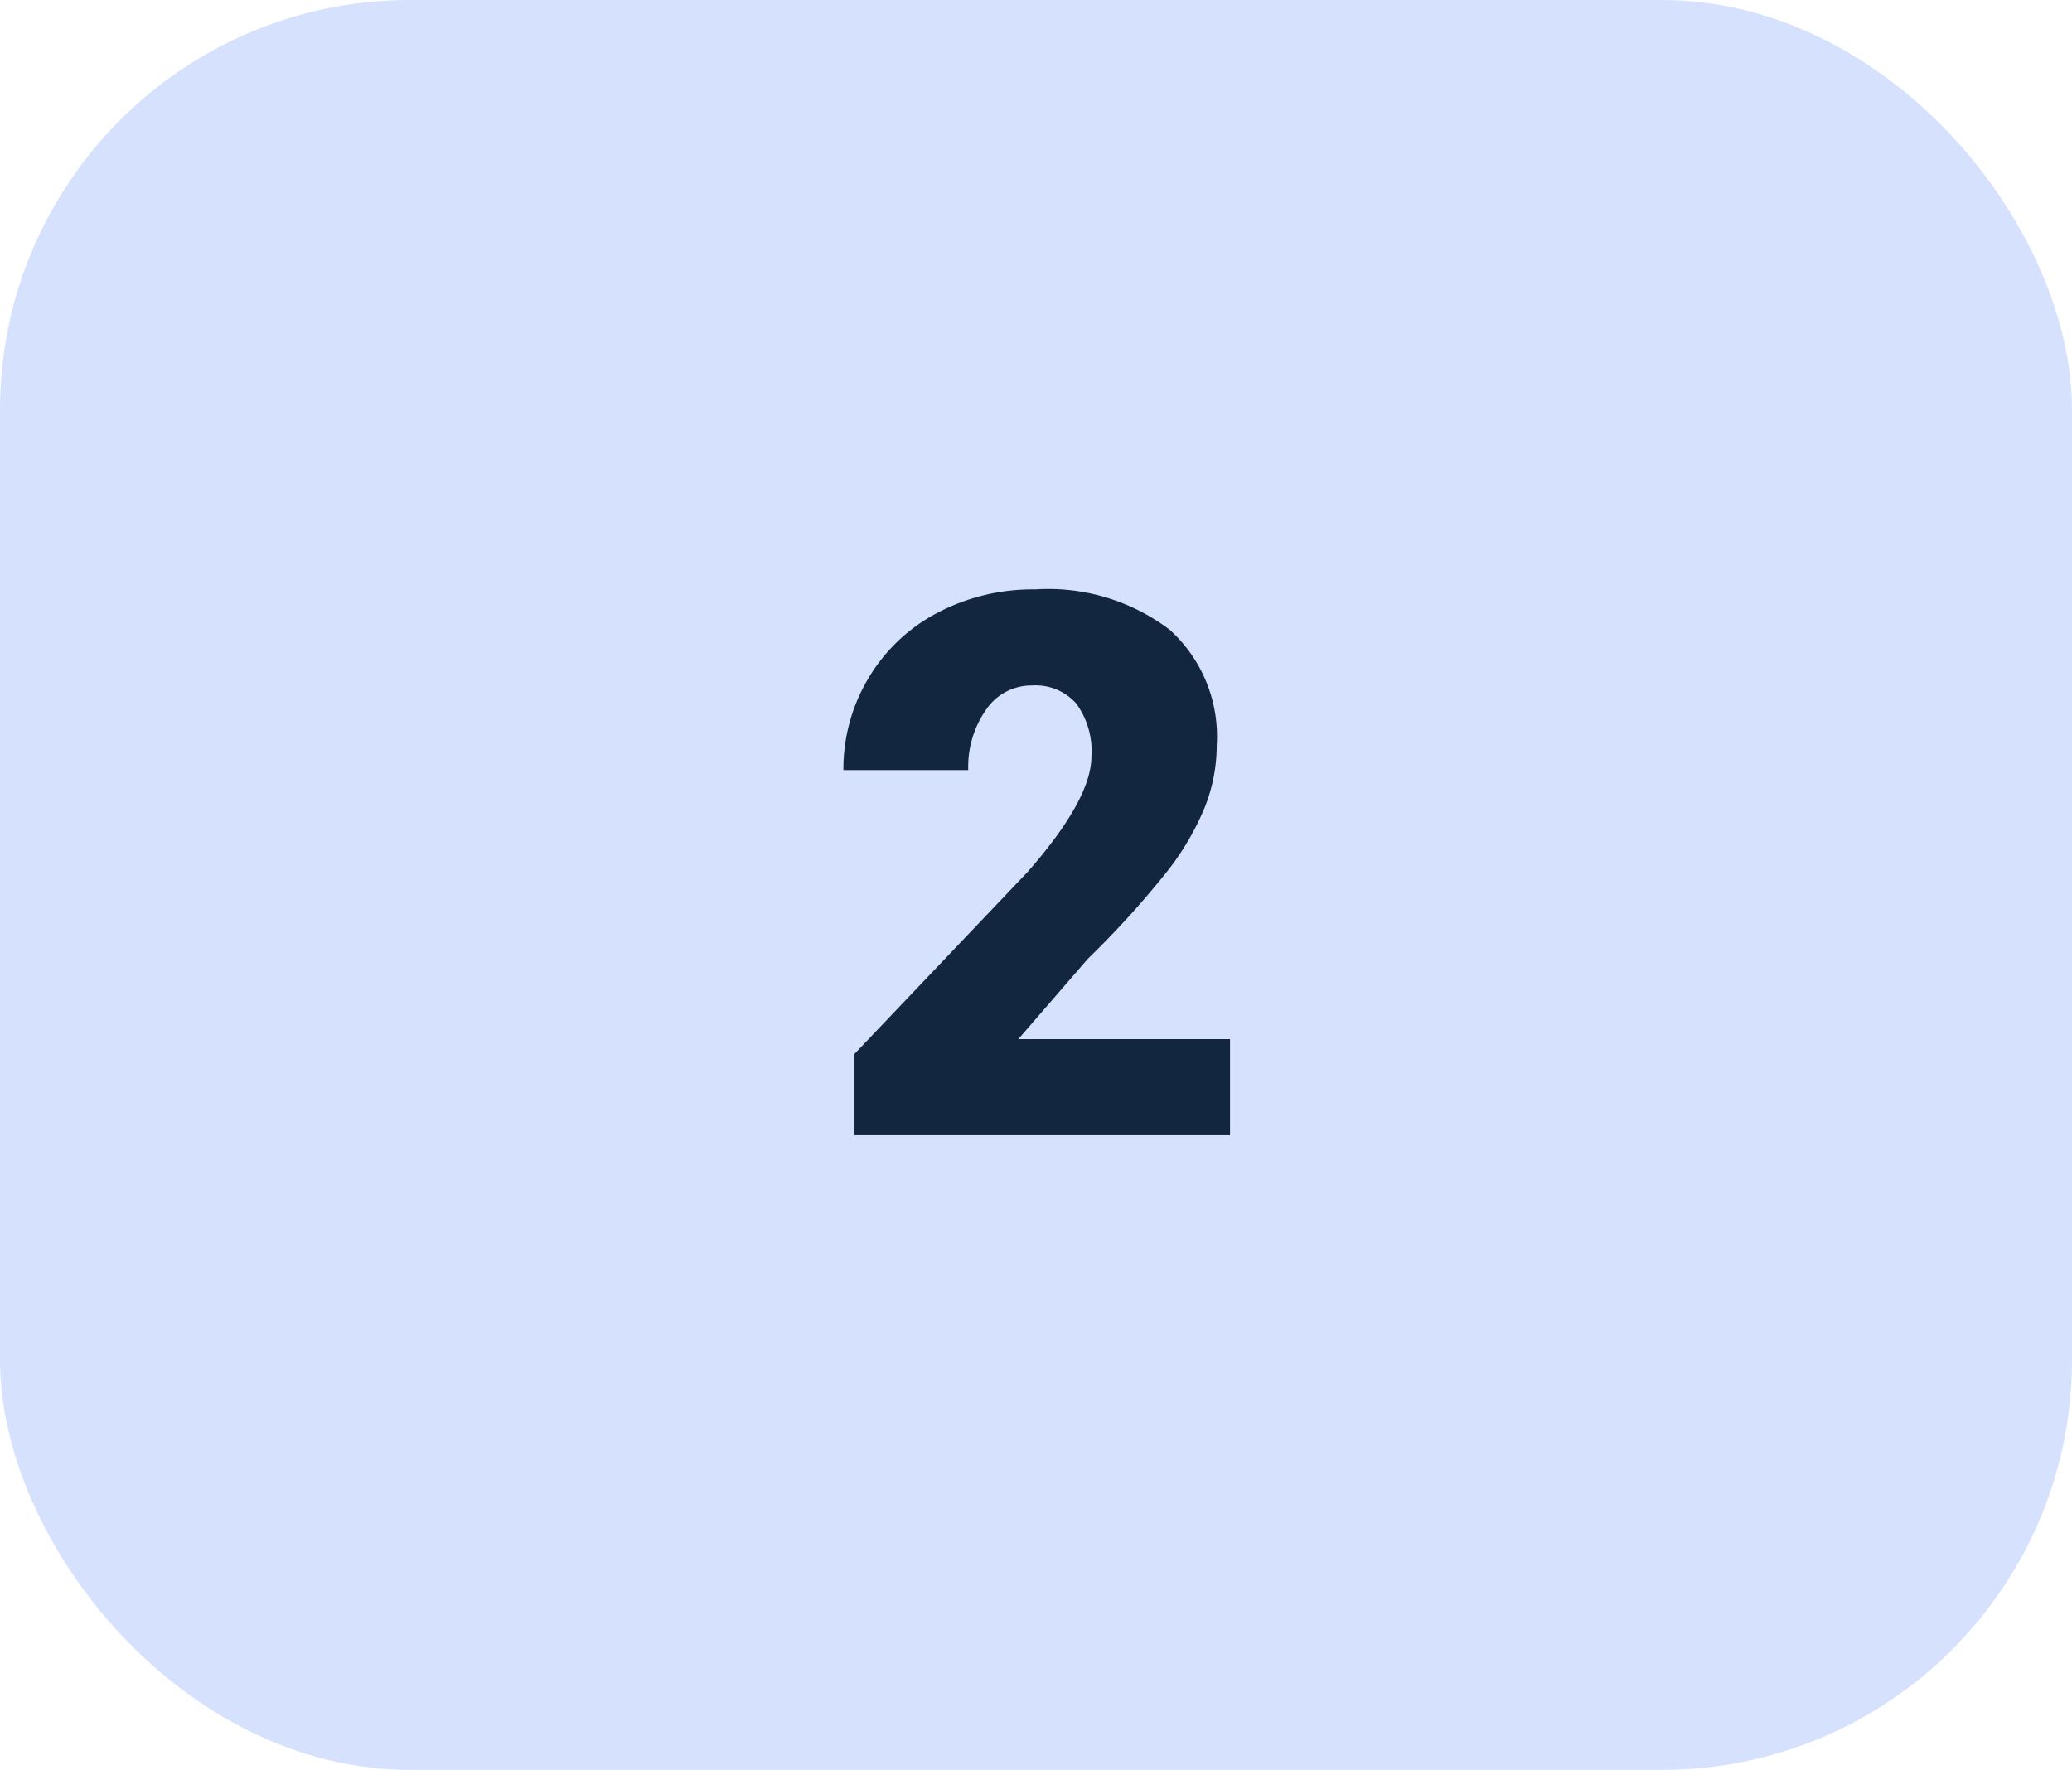 <svg xmlns="http://www.w3.org/2000/svg" width="65.696" height="56.127" viewBox="0 0 65.696 56.127">
  <g id="Grupo_1099560" data-name="Grupo 1099560" transform="translate(-195 -1782)">
    <rect id="Rectángulo_400803" data-name="Rectángulo 400803" width="65.696" height="56.127" rx="13" transform="translate(195 1782)" fill="#d6e1fd"/>
    <path id="Trazado_884273" data-name="Trazado 884273" d="M6,0H-5.906V-2.578L-.422-8.344q2.027-2.309,2.027-3.668a2.551,2.551,0,0,0-.48-1.676A1.715,1.715,0,0,0-.27-14.262a1.737,1.737,0,0,0-1.465.768A3.155,3.155,0,0,0-2.3-11.578H-6.258a5.6,5.6,0,0,1,.785-2.9,5.506,5.506,0,0,1,2.18-2.08,6.475,6.475,0,0,1,3.117-.75,6.369,6.369,0,0,1,4.26,1.277,4.56,4.56,0,0,1,1.494,3.668A5.326,5.326,0,0,1,5.2-10.4a8.608,8.608,0,0,1-1.166,2A29.372,29.372,0,0,1,1.488-5.59l-2.2,2.543H6Z" transform="translate(228 1818)" fill="#12263f"/>
  </g>
</svg>
